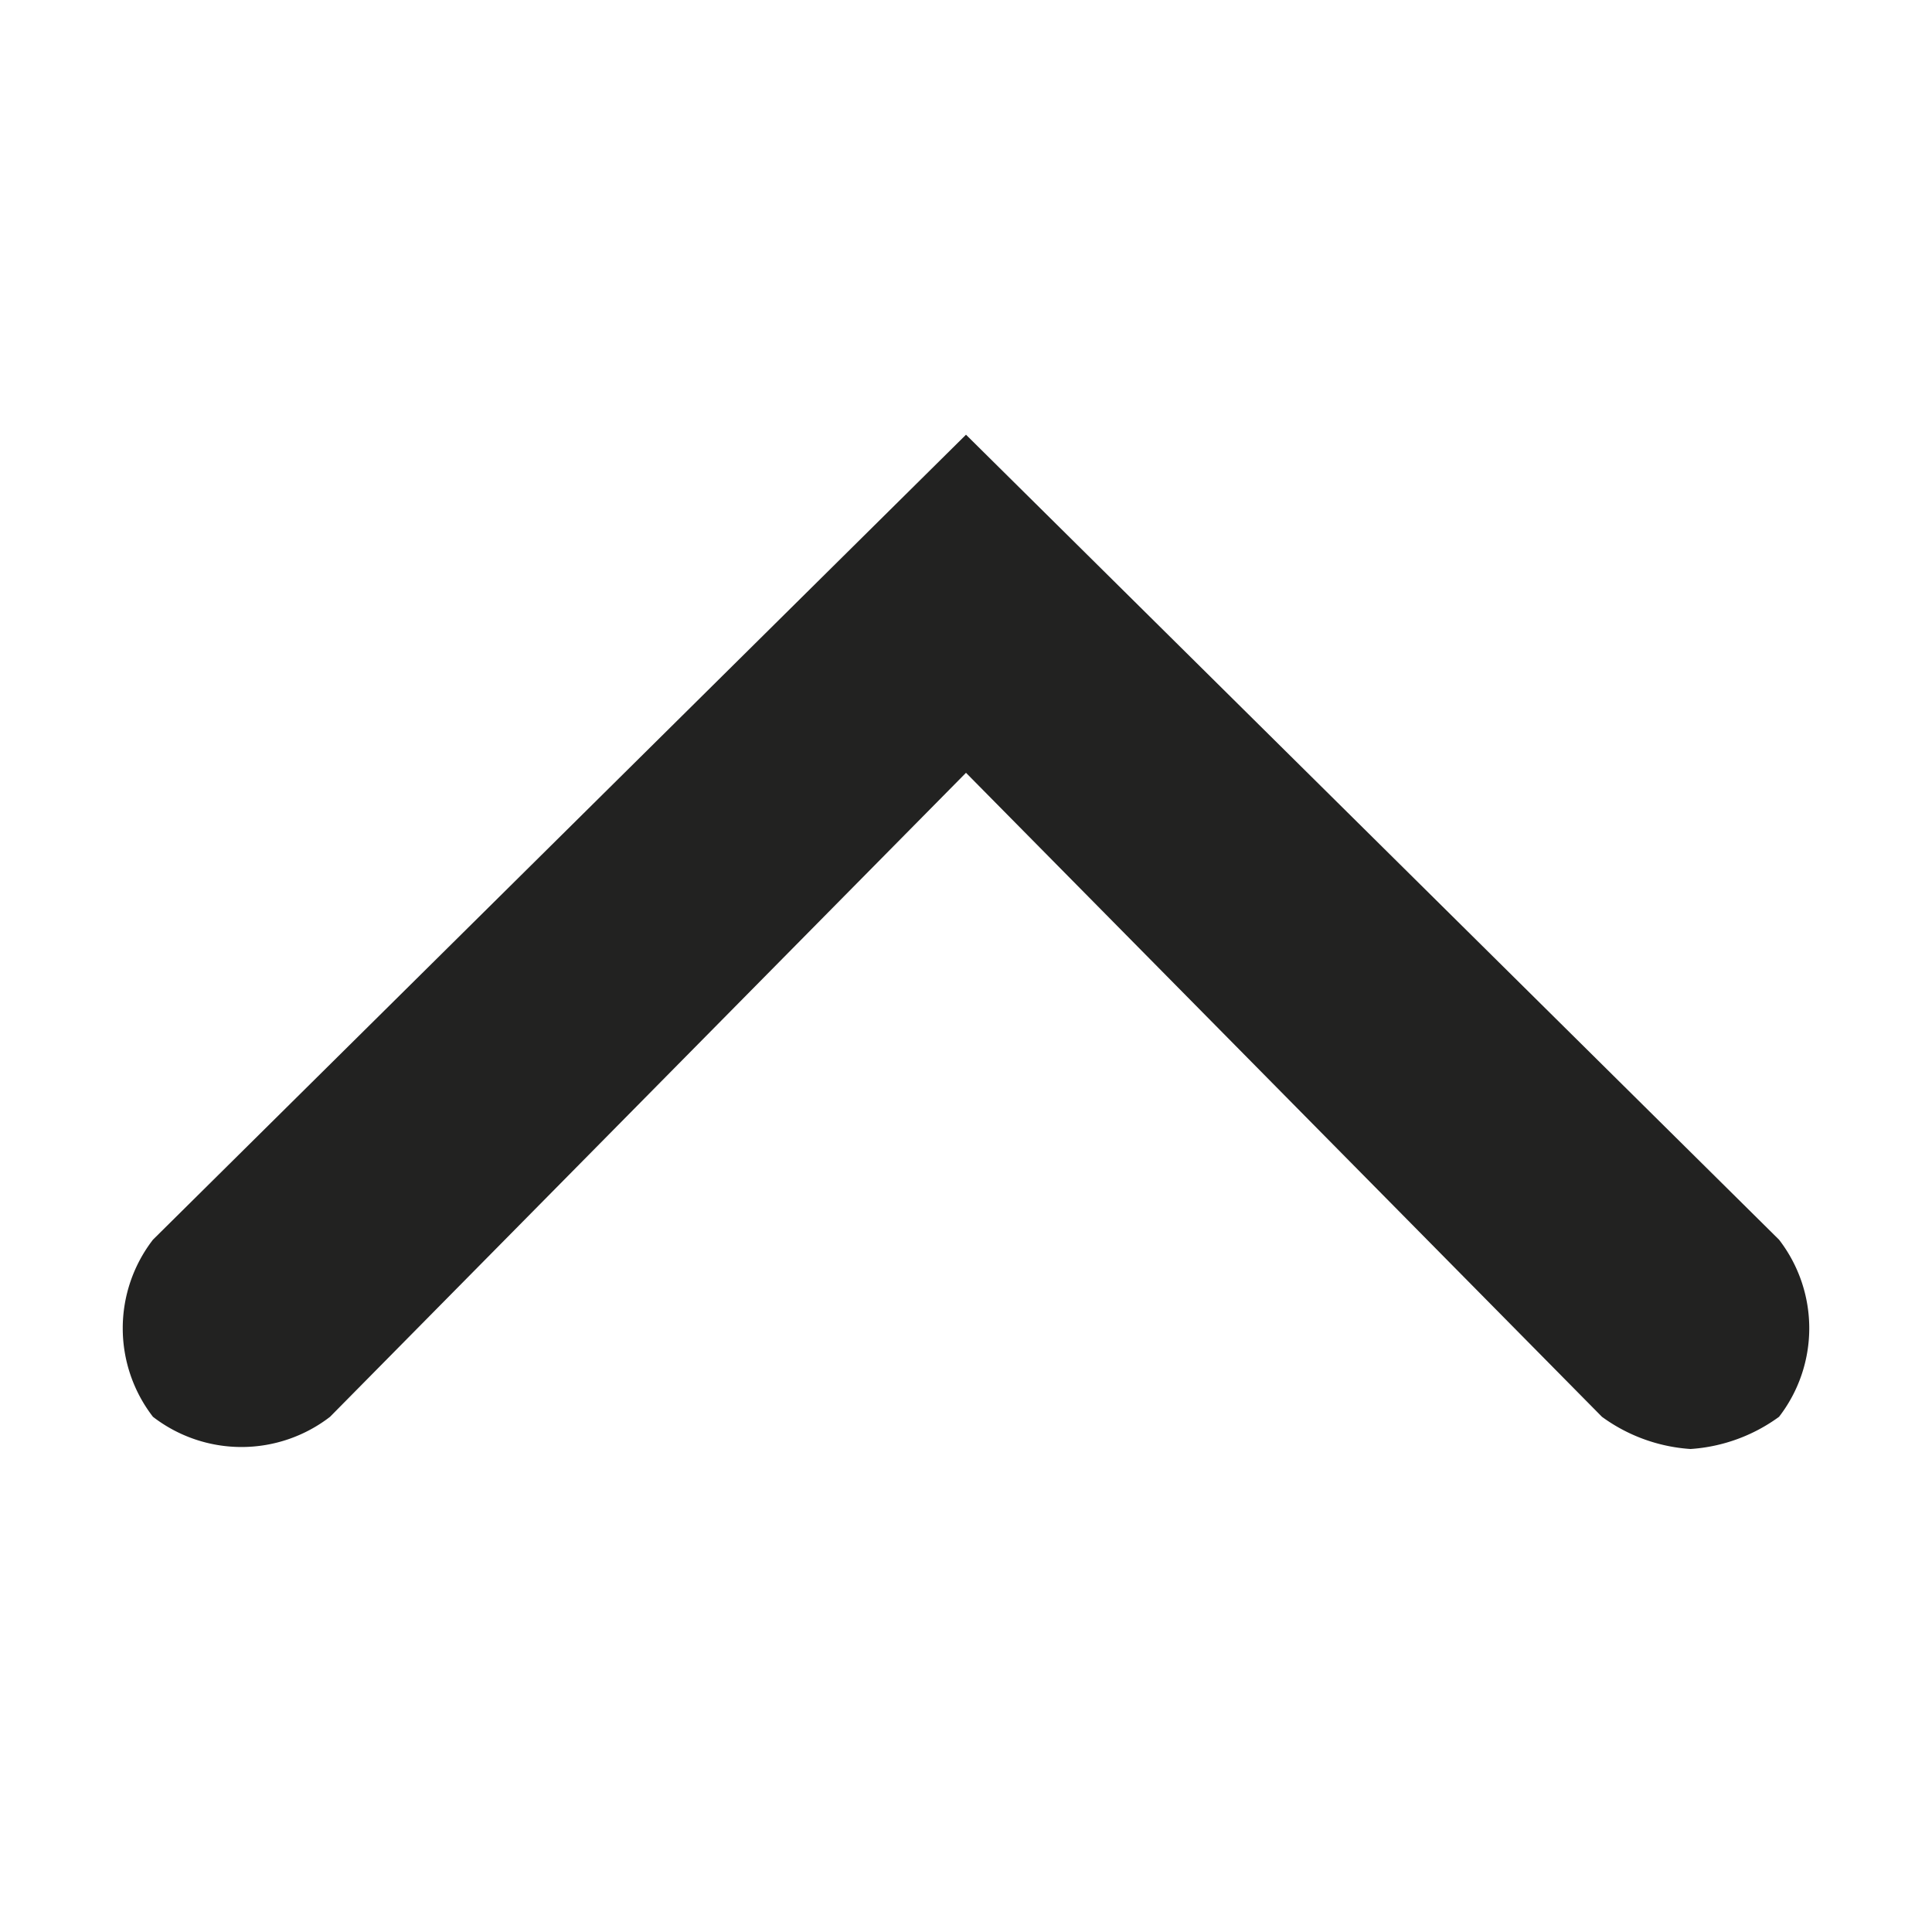 <svg xmlns="http://www.w3.org/2000/svg" viewBox="0 0 24 24"><path d="M21 18a2.1 2.1 0 0 1-1.1-.4l-7.9-8-7.9 8a1.8 1.8 0 0 1-2.2 0 1.8 1.8 0 0 1 0-2.2L12 5.4l10.1 10a1.8 1.8 0 0 1 0 2.2 2.1 2.1 0 0 1-1.1.4z" fill="#222221"/></svg>